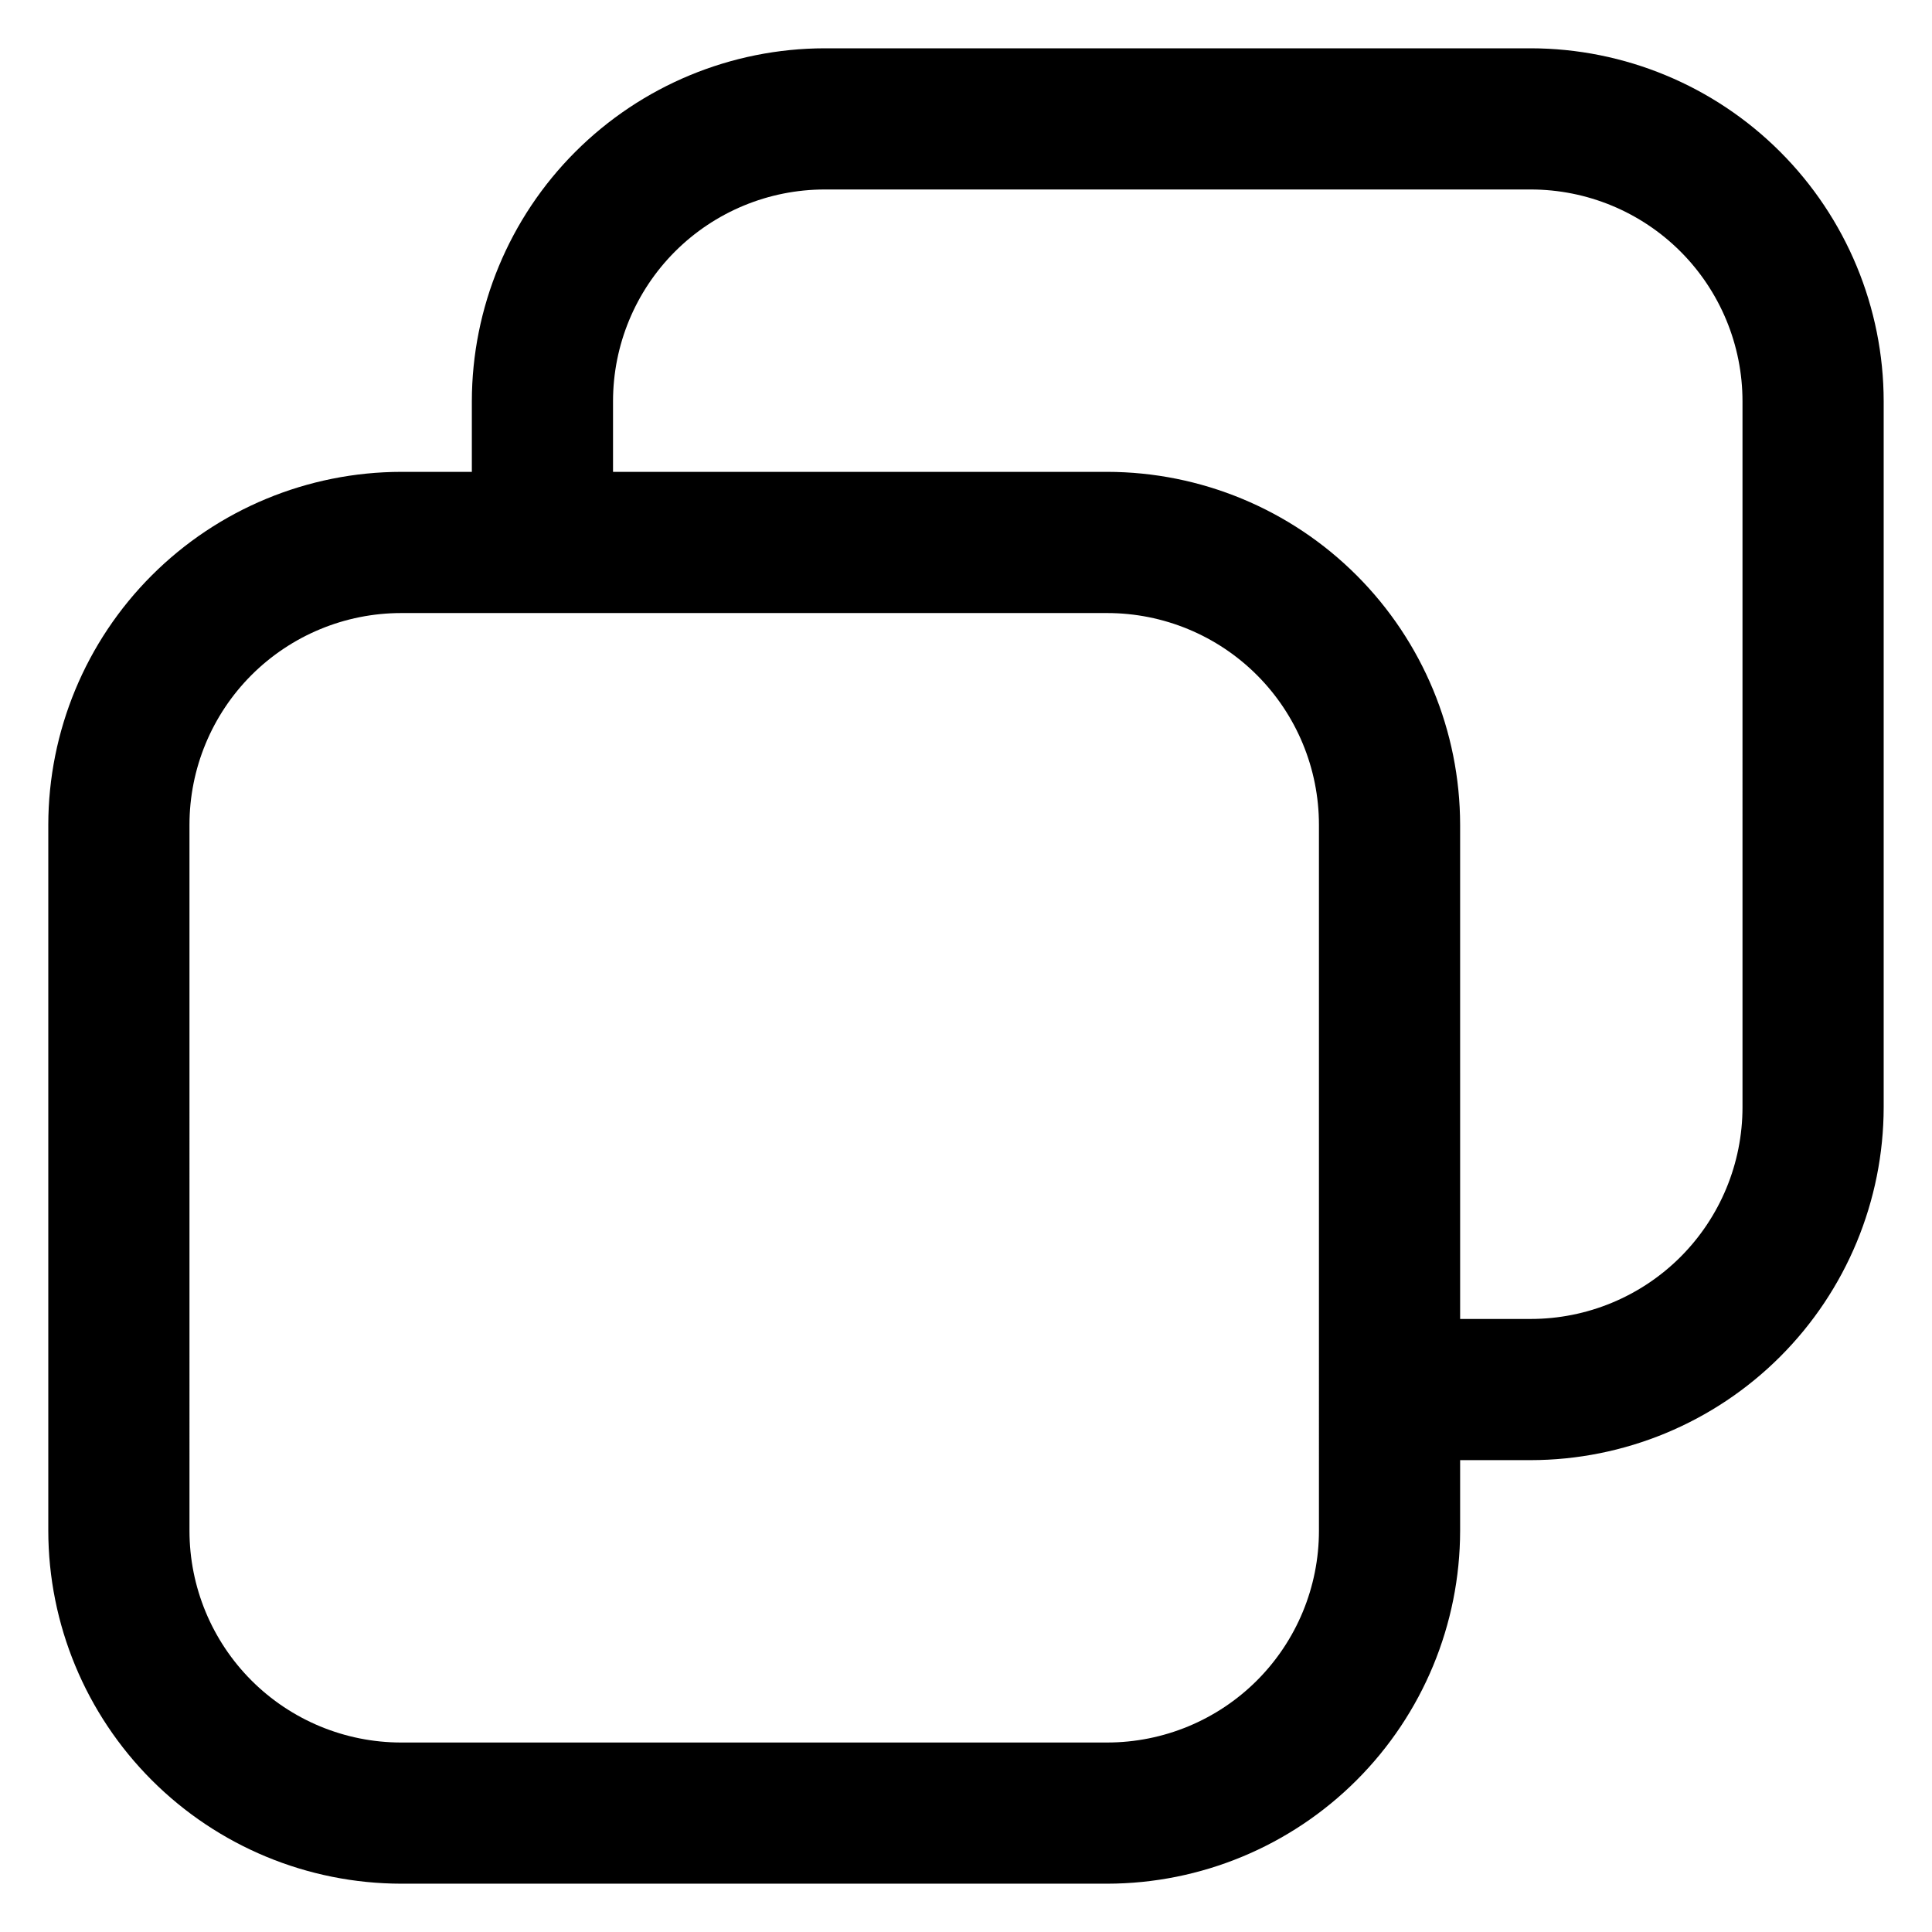 <?xml version="1.0" encoding="UTF-8"?>
<svg width="1200pt" height="1200pt" version="1.1" viewBox="0 0 1200 1200" xmlns="http://www.w3.org/2000/svg">
 <path d="m1105.7 94.289c-41.098-41.102-96.816-64.223-154.94-64.289h-438.46c-58.125 0.07-113.84 23.188-154.94 64.289-41.105 41.094-64.223 96.816-64.289 154.94v43.848h-43.848c-58.125 0.07-113.84 23.188-154.94 64.289-41.102 41.094-64.223 96.816-64.289 154.94v438.46c0.07 58.125 23.188 113.84 64.289 154.94 41.094 41.105 96.816 64.223 154.94 64.289h438.46c58.125-0.07 113.84-23.188 154.94-64.289 41.105-41.094 64.223-96.816 64.289-154.94v-43.848h43.848c58.125-0.07 113.84-23.188 154.94-64.289 41.105-41.094 64.223-96.816 64.289-154.94v-438.46c-0.07-58.125-23.188-113.84-64.289-154.94zm-286.48 856.48c0 34.891-13.859 68.344-38.52 93.016-24.676 24.664-58.125 38.52-93.016 38.52l-438.46 0.004c-34.891 0-68.344-13.859-93.016-38.52-24.664-24.676-38.52-58.125-38.52-93.016l-0.004-438.46c0-34.891 13.859-68.344 38.52-93.016 24.676-24.664 58.125-38.52 93.016-38.52h438.46c34.891 0 68.344 13.859 93.016 38.52 24.664 24.676 38.52 58.125 38.52 93.016zm263.08-263.08c0 34.891-13.859 68.344-38.52 93.016-24.676 24.664-58.125 38.52-93.016 38.52h-43.848l-0.004-306.92c-0.07-58.125-23.188-113.84-64.289-154.94-41.094-41.105-96.816-64.223-154.94-64.289h-306.92v-43.848c0-34.891 13.859-68.344 38.52-93.016 24.676-24.664 58.125-38.52 93.016-38.52h438.46c34.891 0 68.344 13.859 93.016 38.52 24.664 24.676 38.52 58.125 38.52 93.016z"/>
</svg>
